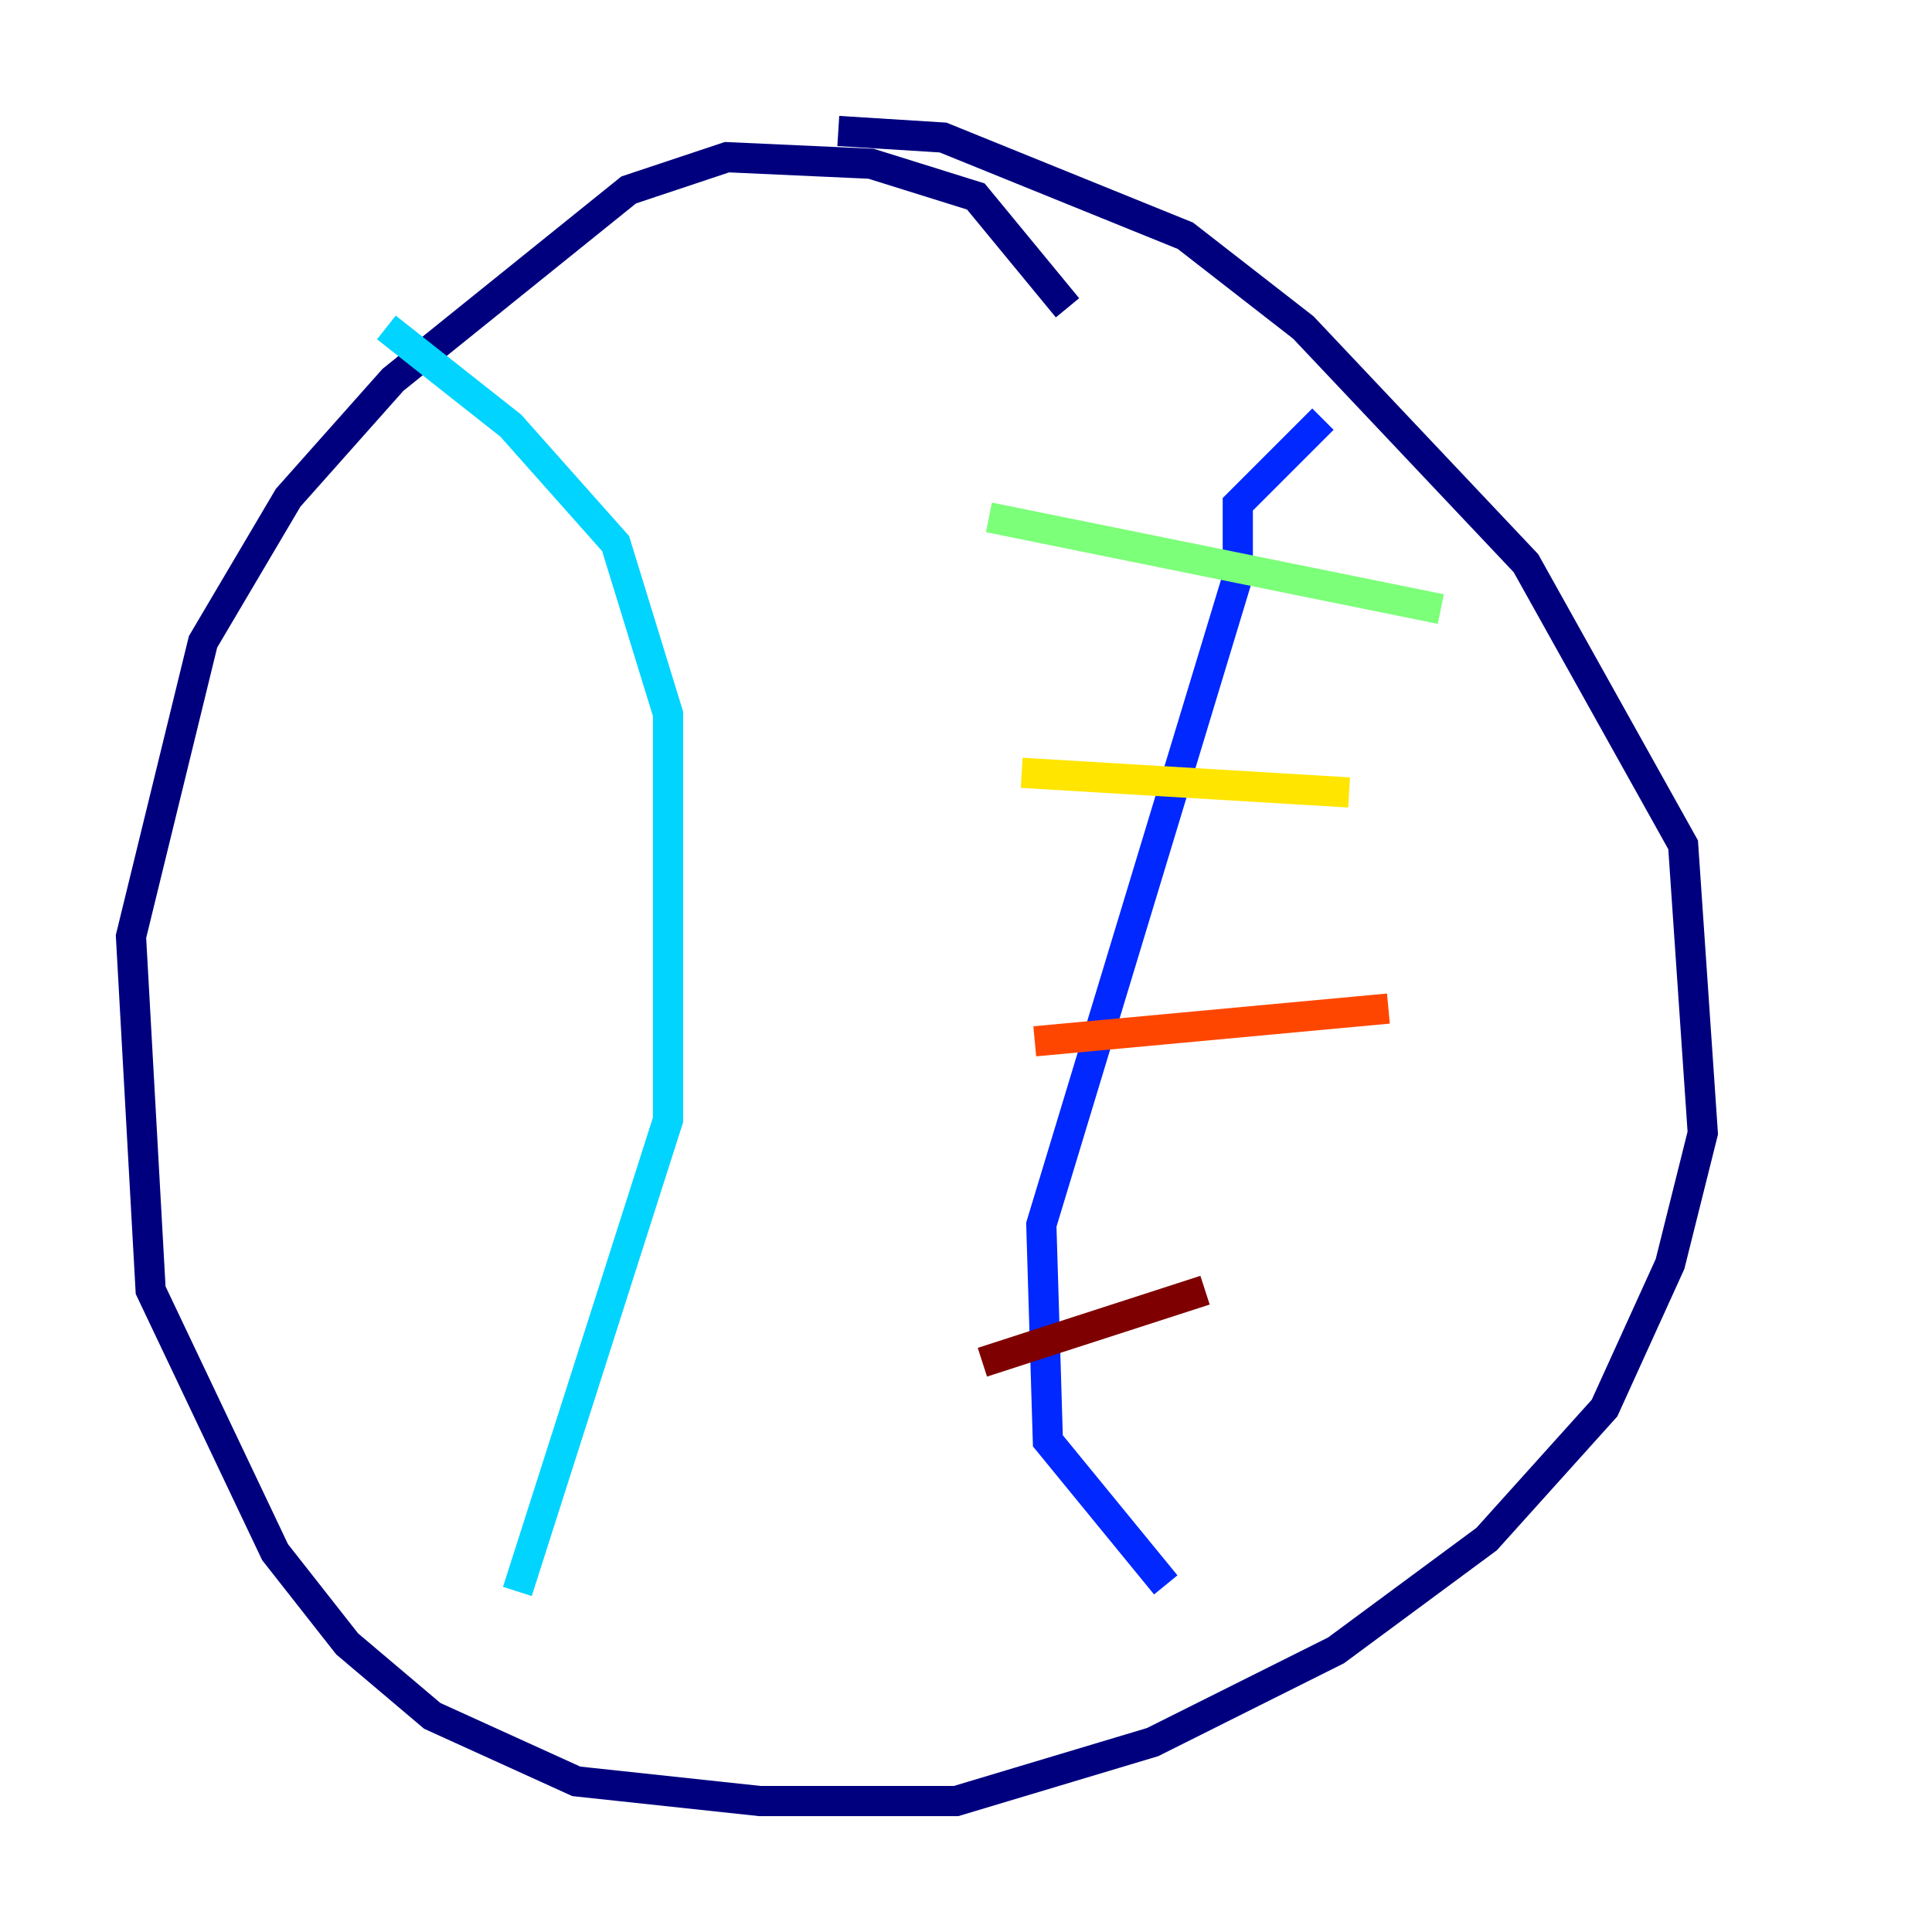 <?xml version="1.0" encoding="utf-8" ?>
<svg baseProfile="tiny" height="128" version="1.2" viewBox="0,0,128,128" width="128" xmlns="http://www.w3.org/2000/svg" xmlns:ev="http://www.w3.org/2001/xml-events" xmlns:xlink="http://www.w3.org/1999/xlink"><defs /><polyline fill="none" points="70.725,20.393 64.651,13.017 57.709,10.848 48.163,10.414 41.654,12.583 26.034,25.166 19.091,32.976 13.451,42.522 8.678,62.047 9.98,85.478 18.224,102.834 22.997,108.909 28.637,113.681 38.183,118.02 50.332,119.322 63.349,119.322 76.366,115.417 88.515,109.342 98.495,101.966 106.305,93.288 110.644,83.742 112.814,75.064 111.512,55.973 101.098,37.315 86.346,21.695 78.536,15.62 62.481,9.112 55.539,8.678" stroke="#00007f" stroke-width="2" /><polyline fill="none" points="87.647,27.77 82.007,33.41 82.007,38.183 68.99,81.139 69.424,95.458 77.234,105.003" stroke="#0028ff" stroke-width="2" /><polyline fill="none" points="25.6,21.695 33.844,28.203 40.786,36.014 44.258,47.295 44.258,74.197 34.278,105.437" stroke="#00d4ff" stroke-width="2" /><polyline fill="none" points="65.519,34.278 95.458,40.352" stroke="#7cff79" stroke-width="2" /><polyline fill="none" points="67.688,51.2 89.383,52.502" stroke="#ffe500" stroke-width="2" /><polyline fill="none" points="68.556,68.99 91.986,66.82" stroke="#ff4600" stroke-width="2" /><polyline fill="none" points="65.085,90.251 79.837,85.478" stroke="#7f0000" stroke-width="2" /></svg>